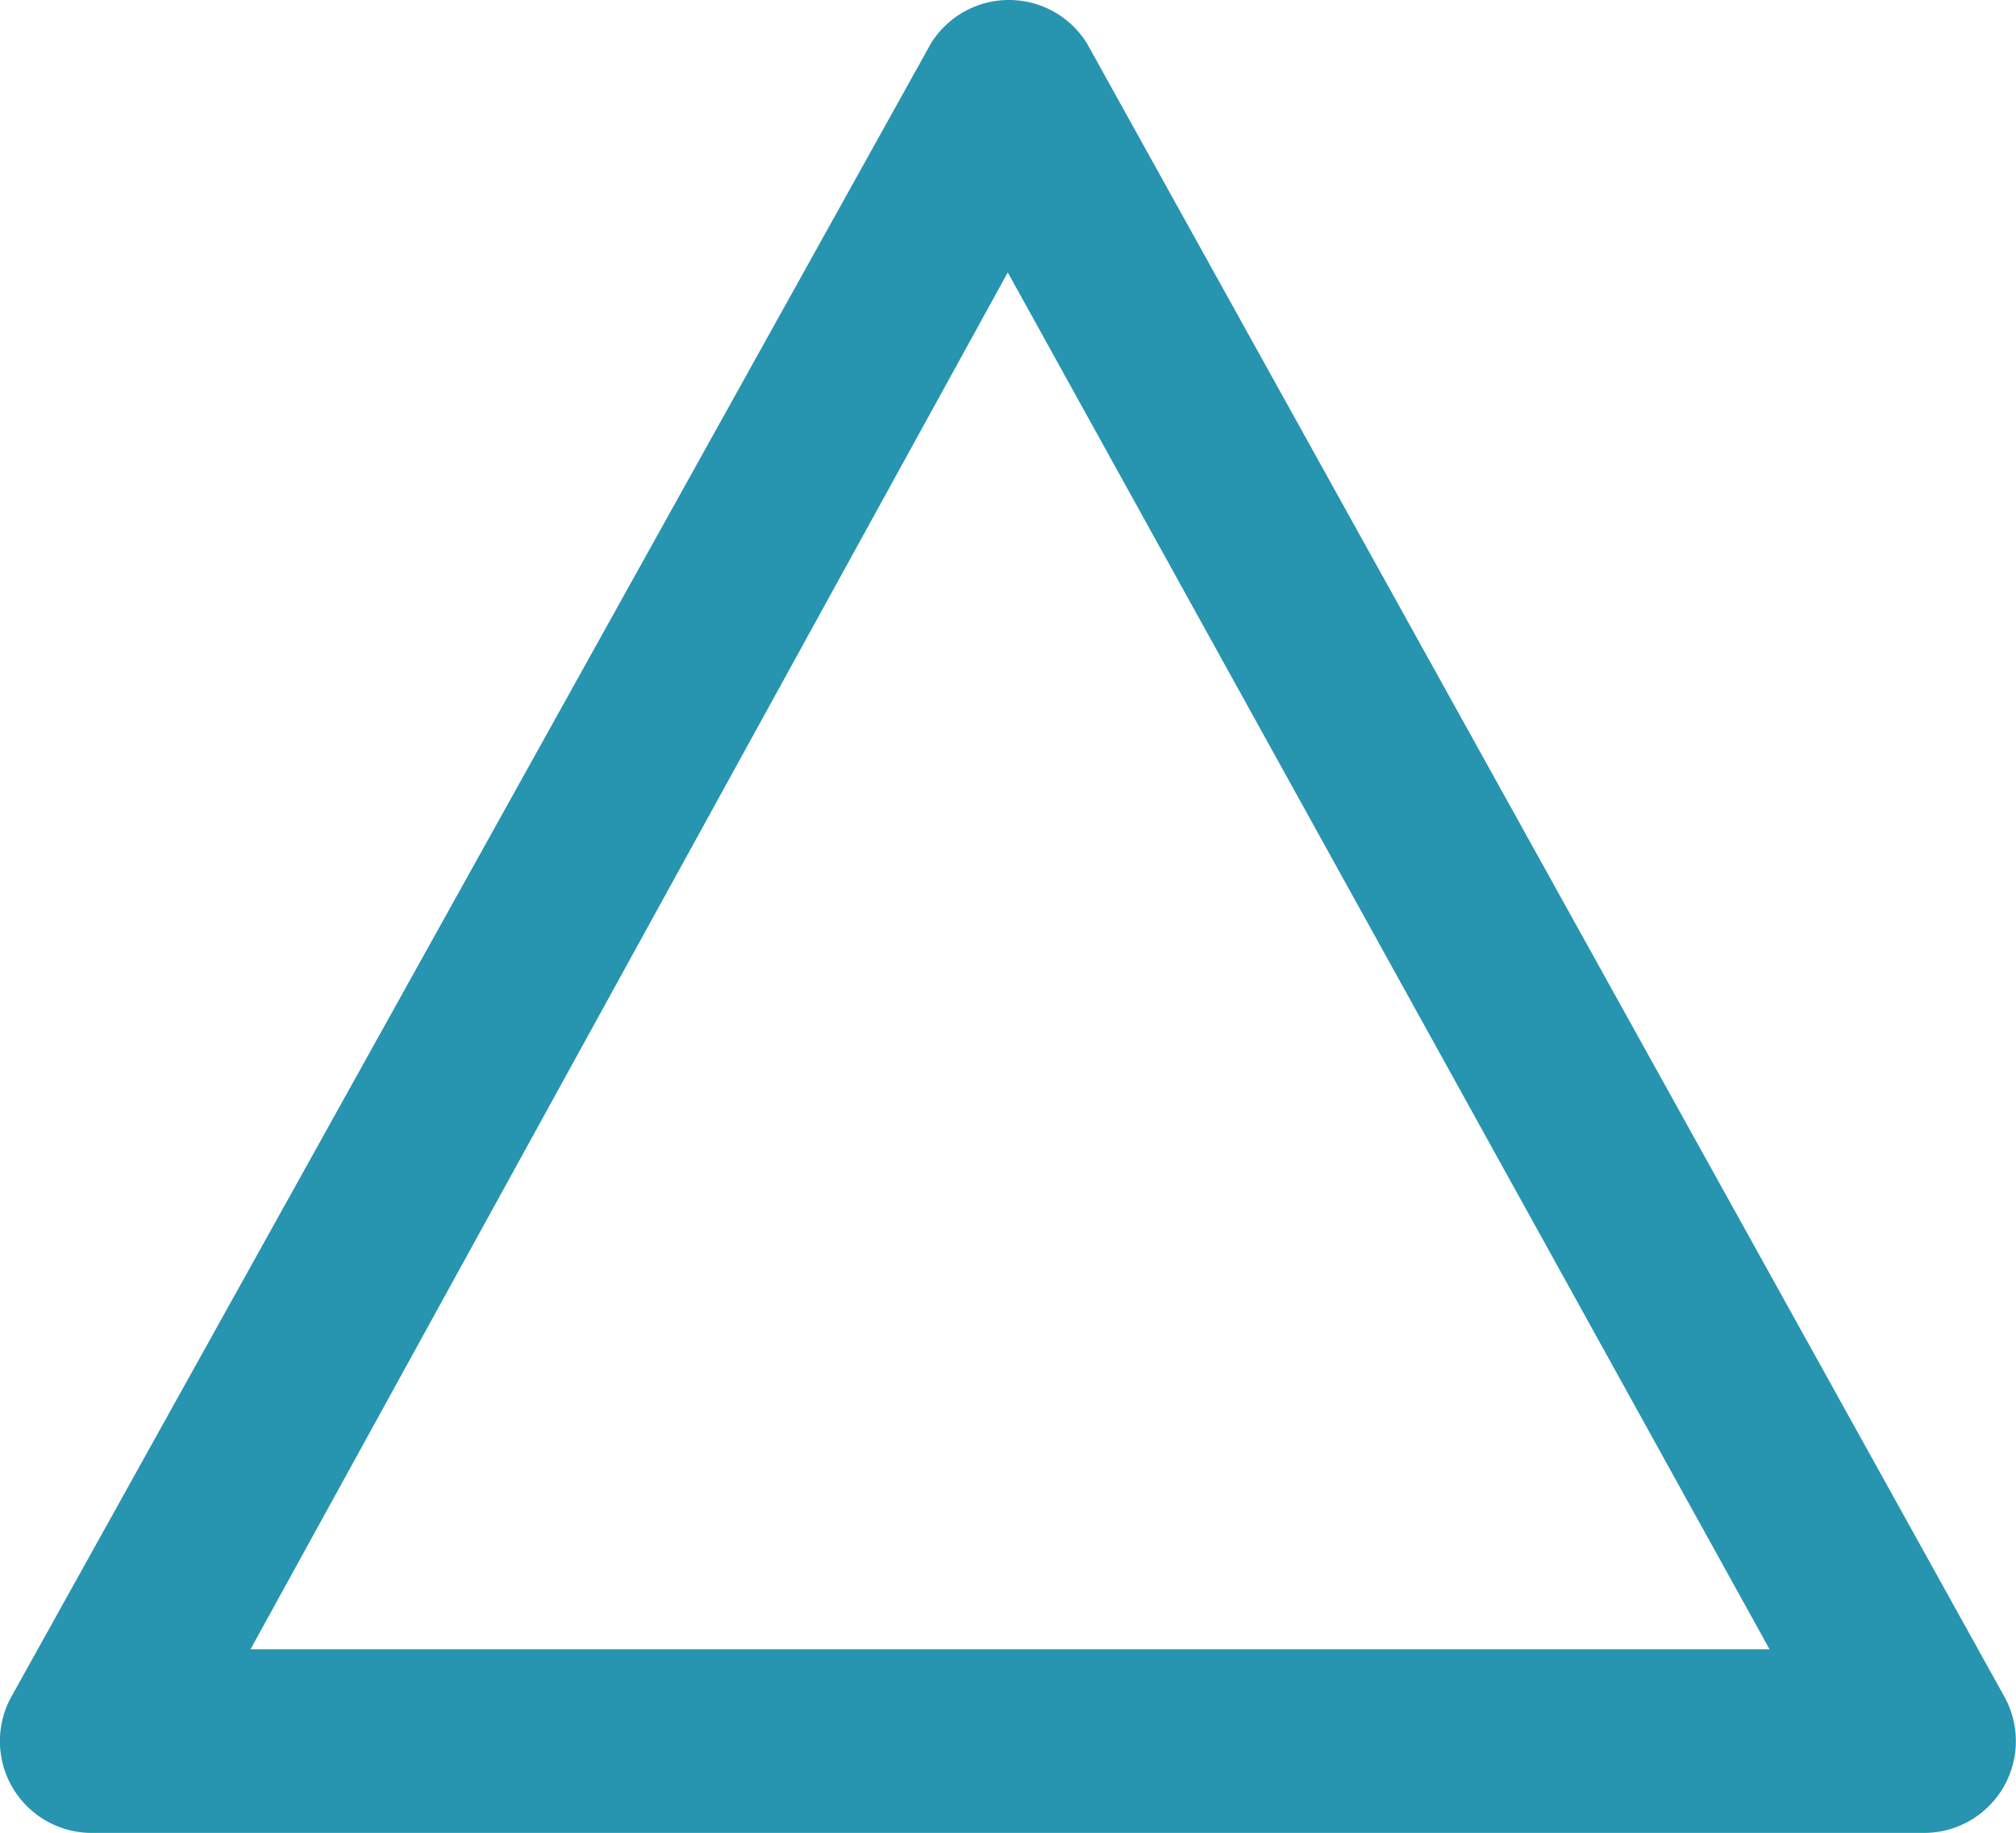 <svg xmlns="http://www.w3.org/2000/svg" width="9.4" height="8.546" viewBox="0 0 9.4 8.546">
  <path id="Path_106" data-name="Path 106" d="M6.732,4.326l3.551,6.418H3.2l3.53-6.418M2.089,10.958a.428.428,0,0,0,.364.642H11.01a.428.428,0,0,0,.364-.642L7.1,3.256a.428.428,0,0,0-.727,0Z" transform="translate(-2.032 -3.054)" fill="#2794b0"/>
</svg>
